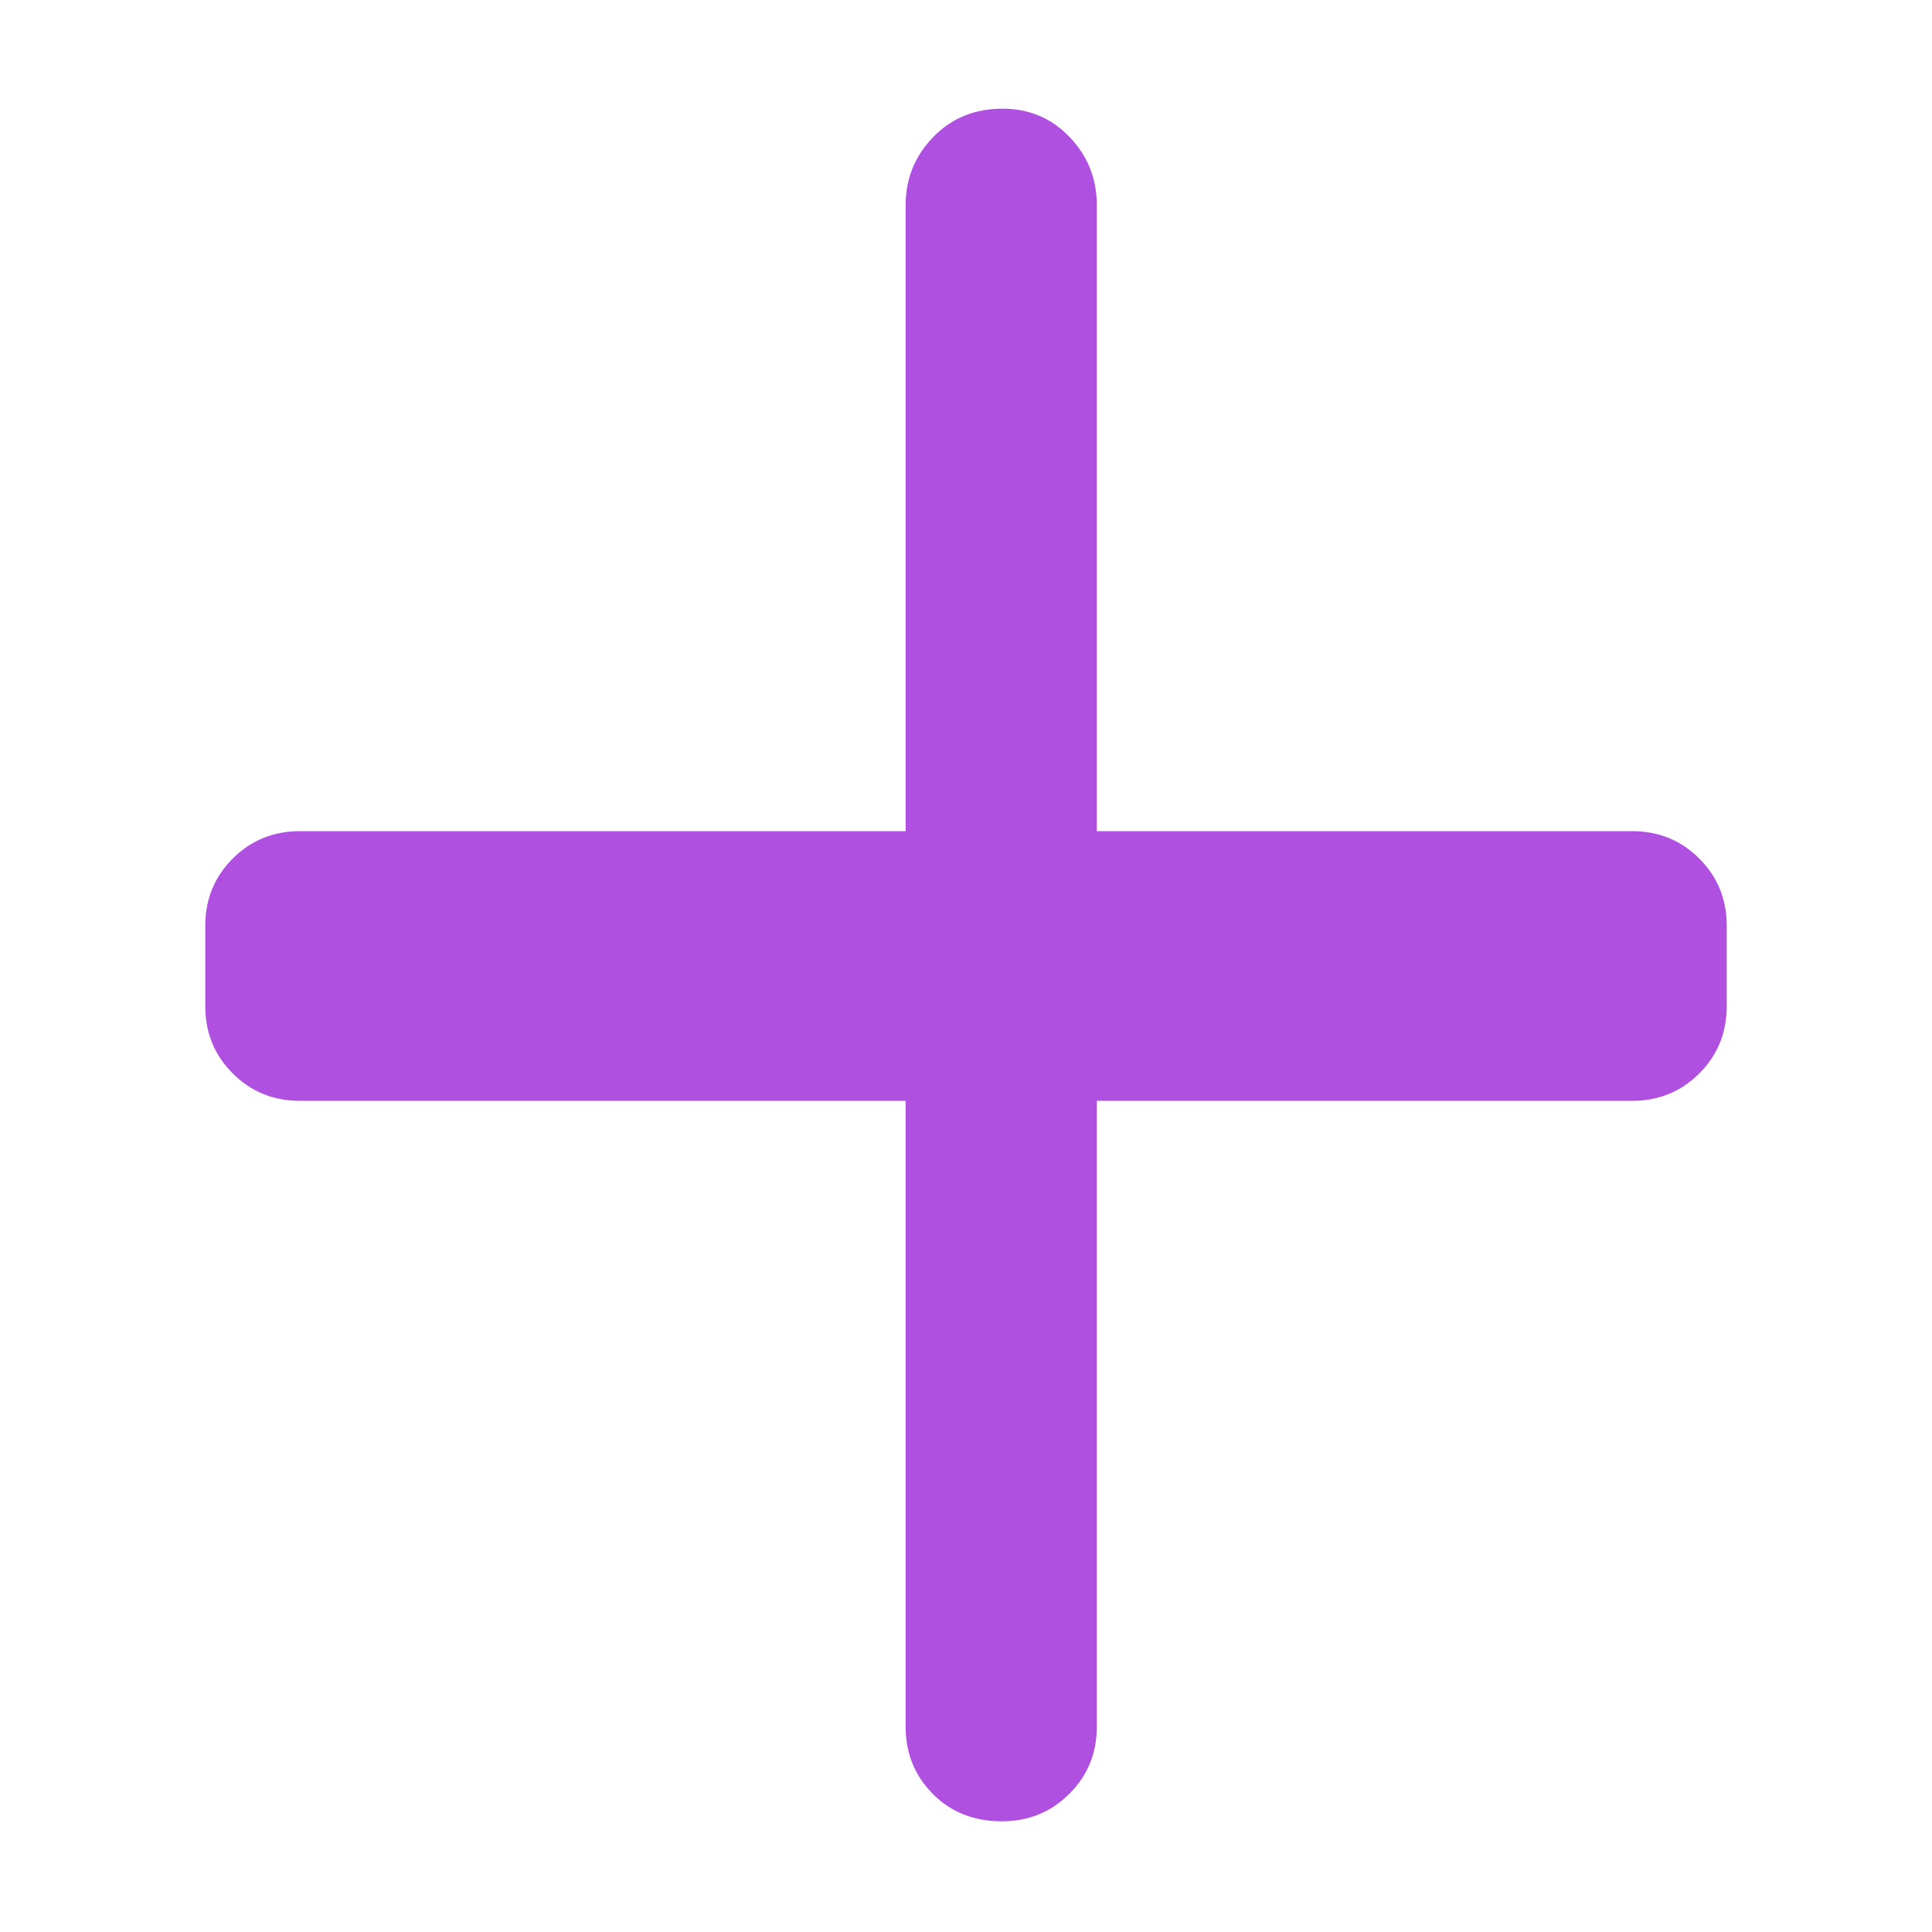 <svg xmlns="http://www.w3.org/2000/svg" height="48" viewBox="0 -960 960 960" width="48"><path fill="rgb(175, 80, 225)" d="M497.82-55Q477-55 463.5-68.63 450-82.25 450-102v-311H149q-19.75 0-33.37-13.63Q102-440.25 102-460v-40q0-19.75 13.63-33.38Q129.25-547 149-547h301v-311q0-19.75 13.68-33.88Q477.35-906 498.18-906q19.82 0 33.32 14.12Q545-877.75 545-858v311h266q19.75 0 33.38 13.62Q858-519.75 858-500v40q0 19.75-13.62 33.37Q830.75-413 811-413H545v311q0 19.75-13.68 33.37Q517.65-55 497.82-55Z"/></svg>